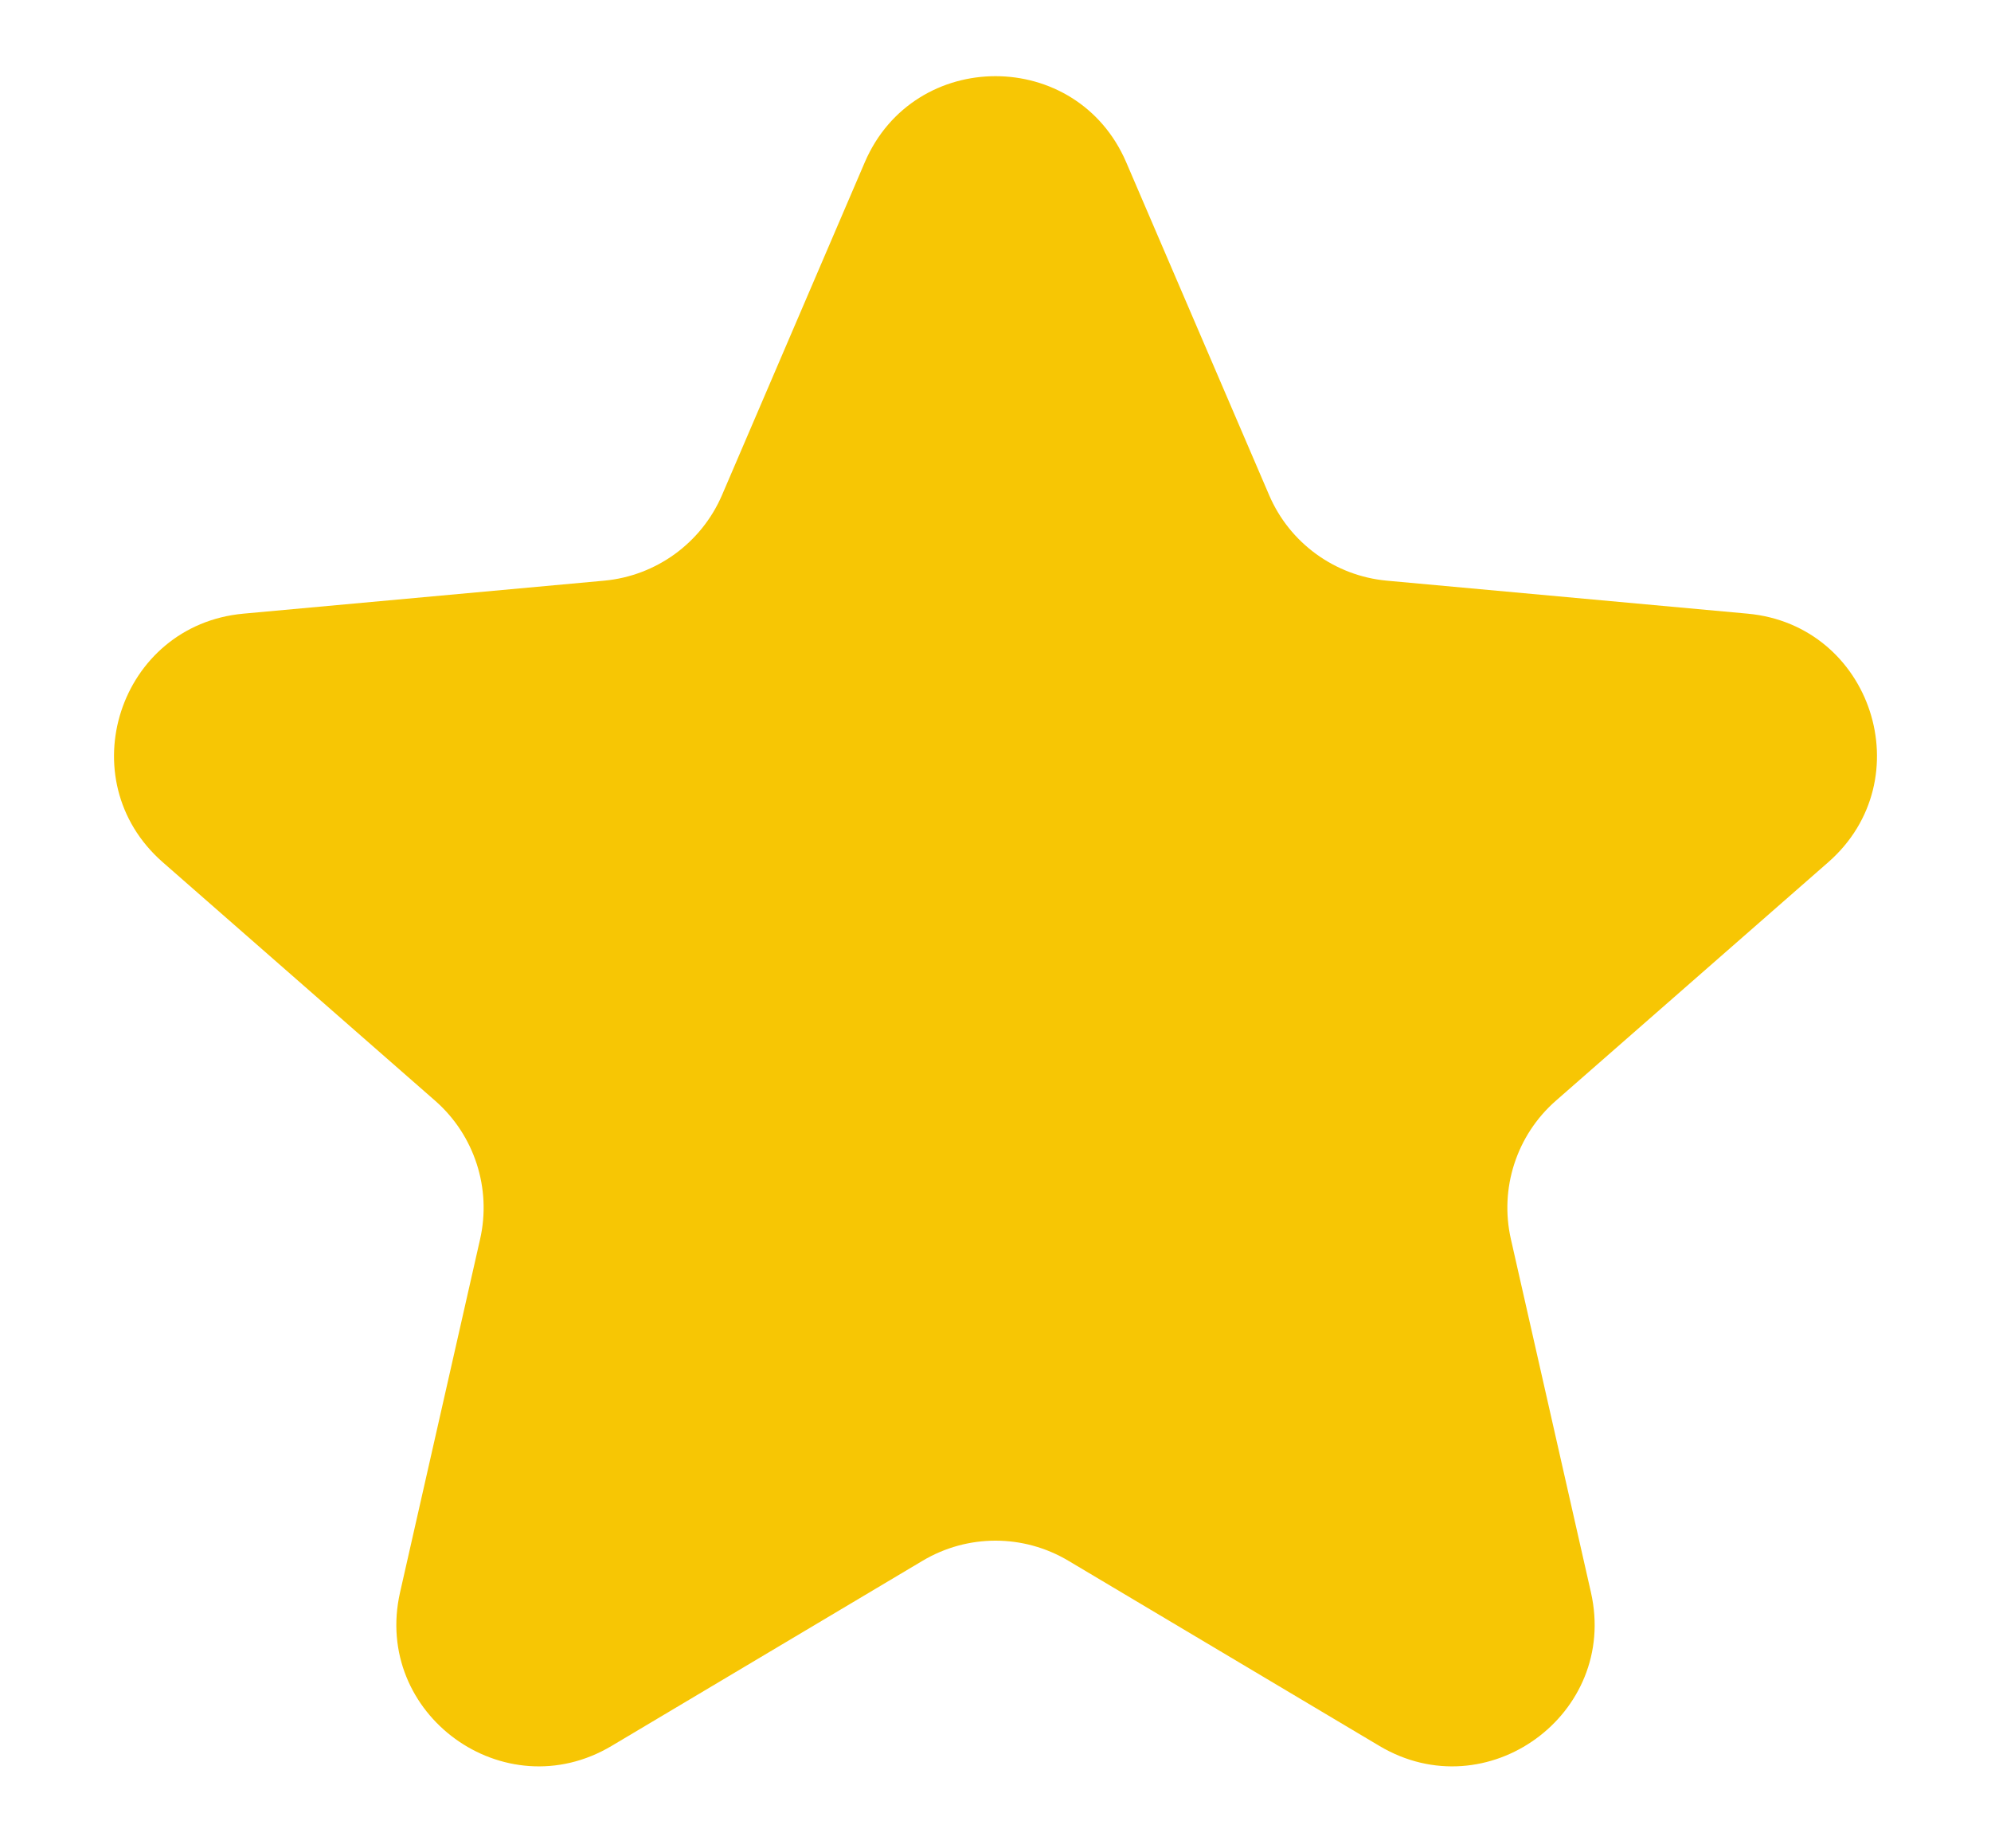 <svg width="14" height="13" viewBox="0 0 14 13" fill="none" xmlns="http://www.w3.org/2000/svg">
<path d="M6.081 1.141C6.428 0.334 7.572 0.334 7.919 1.141L8.924 3.482C9.068 3.819 9.386 4.05 9.751 4.084L12.288 4.316C13.163 4.396 13.517 5.484 12.856 6.064L10.94 7.742C10.664 7.984 10.543 8.358 10.624 8.715L11.187 11.2C11.381 12.057 10.455 12.729 9.7 12.28L7.512 10.977C7.196 10.789 6.804 10.789 6.488 10.977L4.3 12.28C3.545 12.729 2.619 12.057 2.813 11.2L3.376 8.715C3.457 8.358 3.336 7.984 3.06 7.742L1.144 6.064C0.483 5.484 0.837 4.396 1.712 4.316L4.249 4.084C4.614 4.05 4.932 3.819 5.077 3.482L6.081 1.141Z" fill="#F7C604"/>
</svg>
